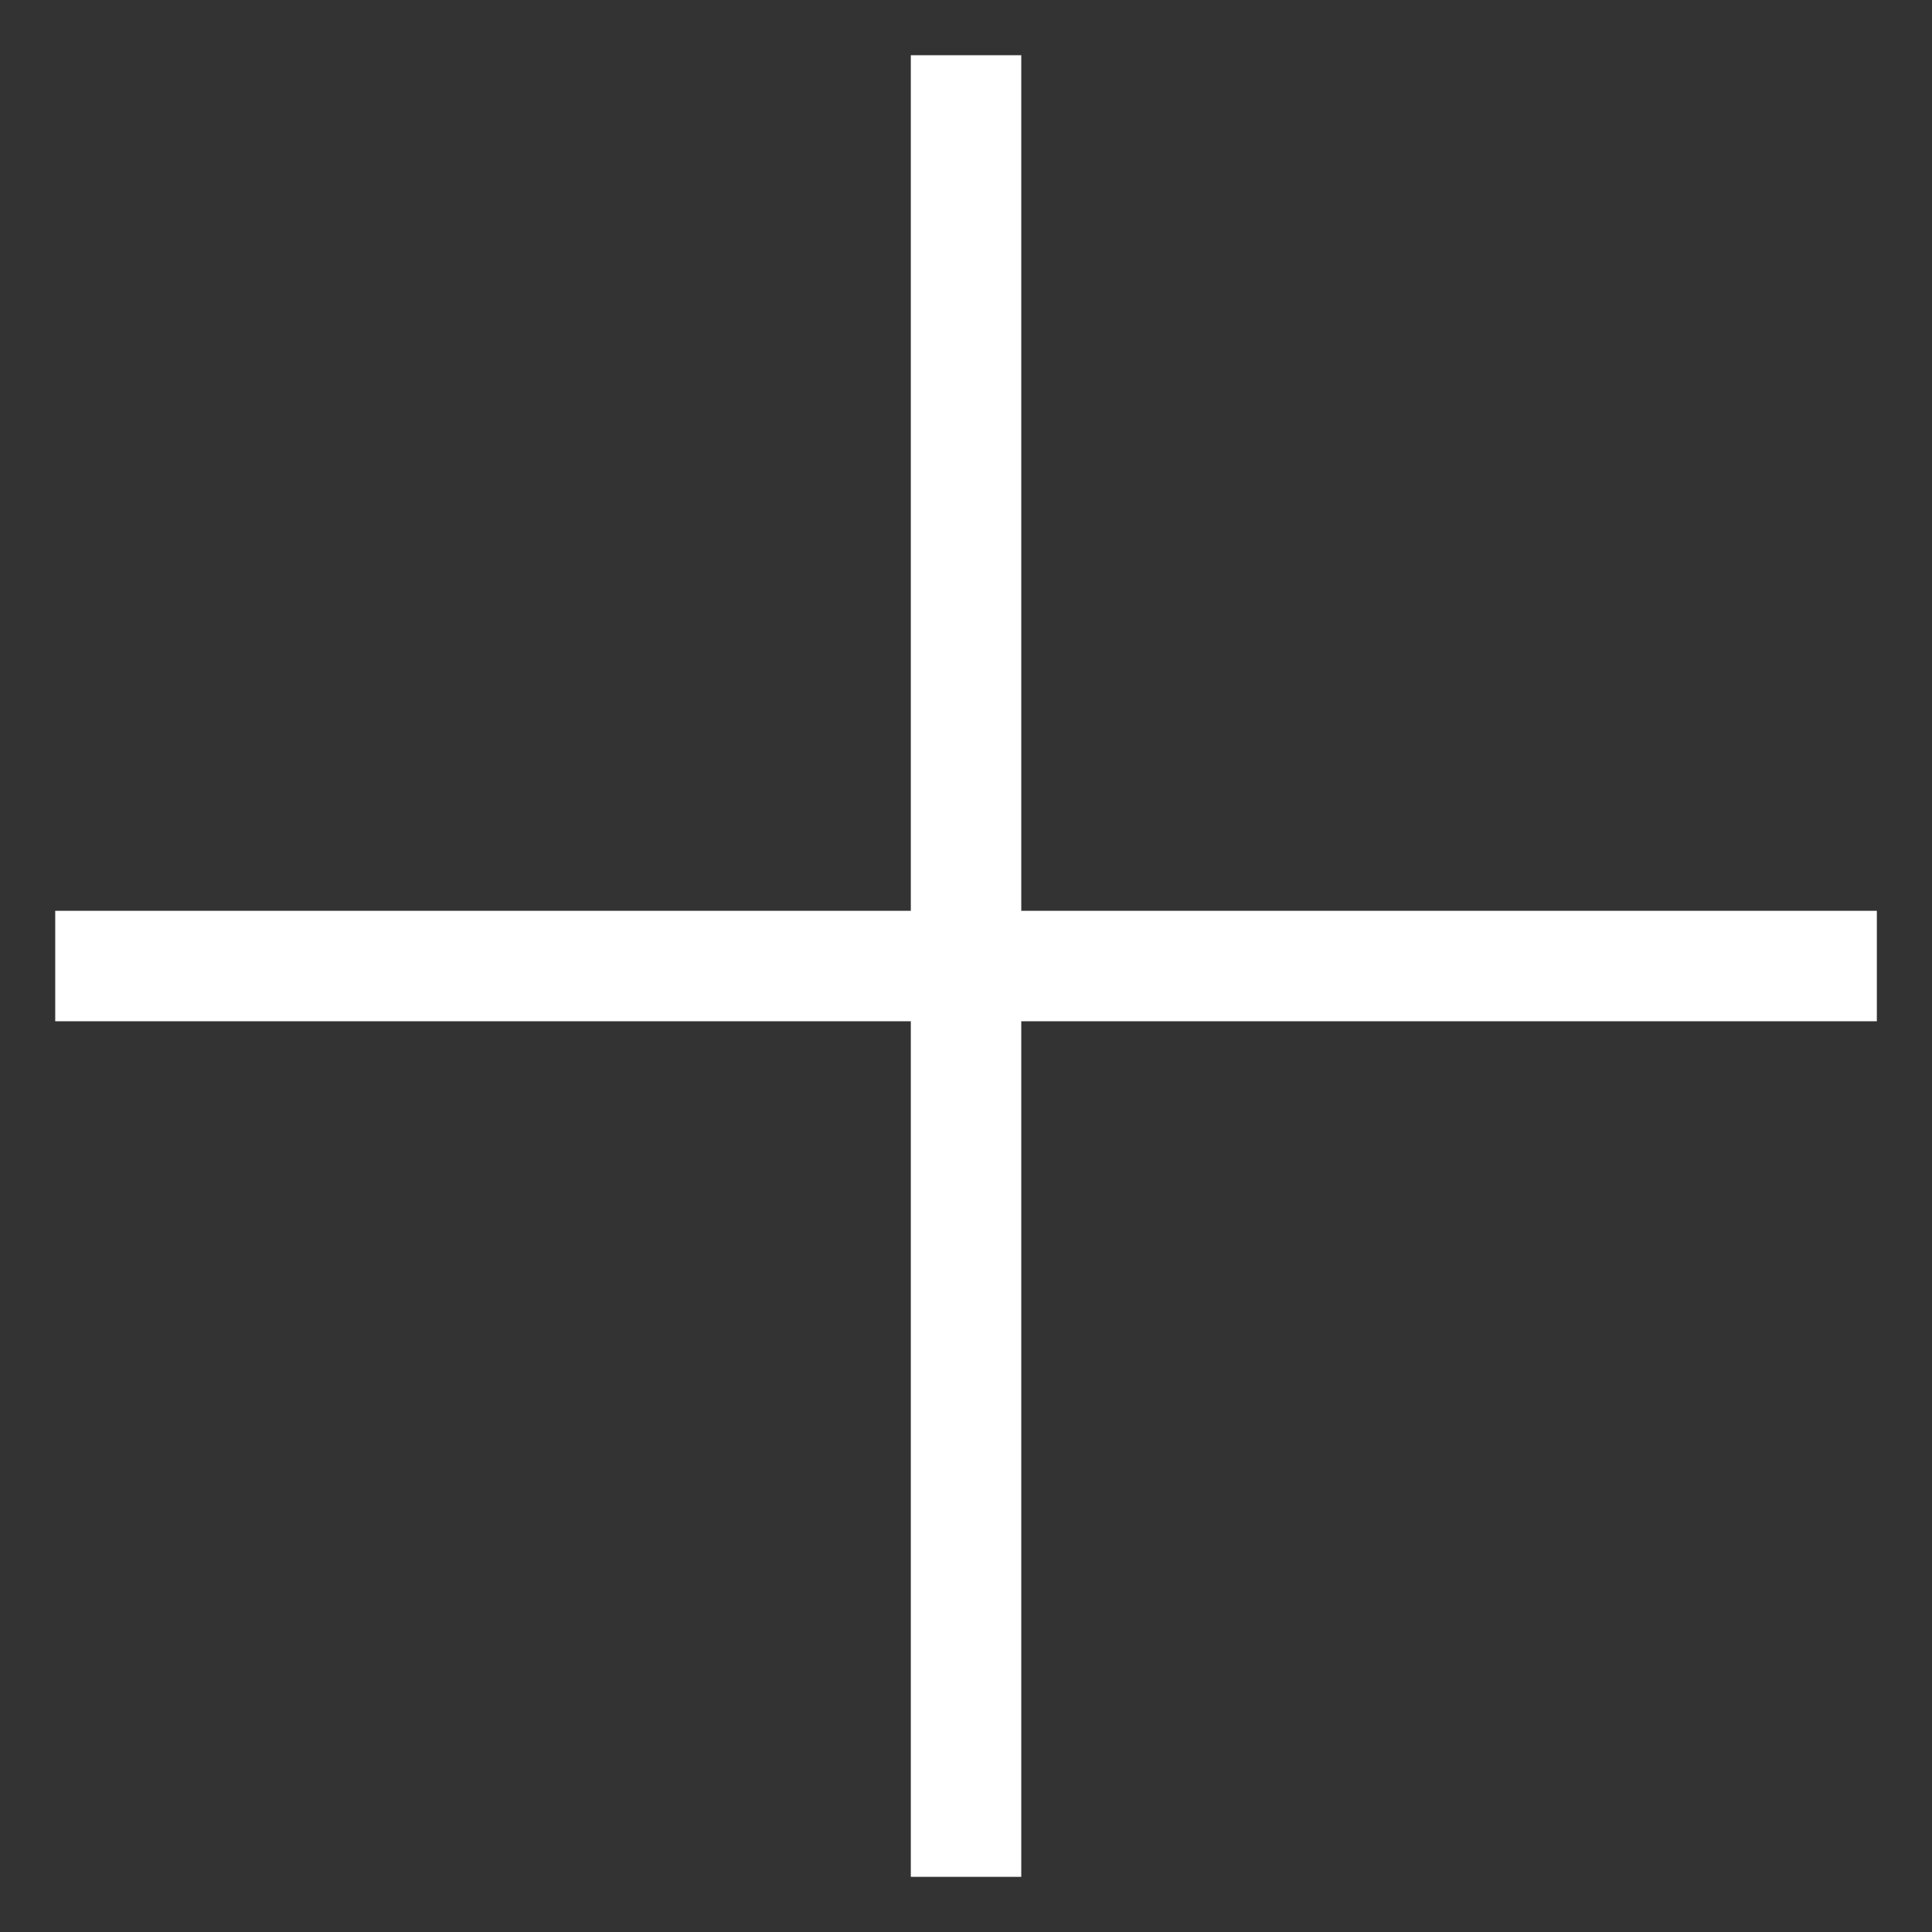 <svg xmlns="http://www.w3.org/2000/svg" width="25.455" height="25.456" viewBox="0 0 25.455 25.456"><rect x="0" y="0" width="25.455" height="25.456" fill="#333333" stroke="none"/><path d="M18,1.029,16.971,0,9,7.971,1.029,0,0,1.029,7.971,9,0,16.971,1.029,18,9,10.029,16.971,18,18,16.971,10.029,9Z" transform="translate(12.728) rotate(45)" fill="#fff"/></svg>